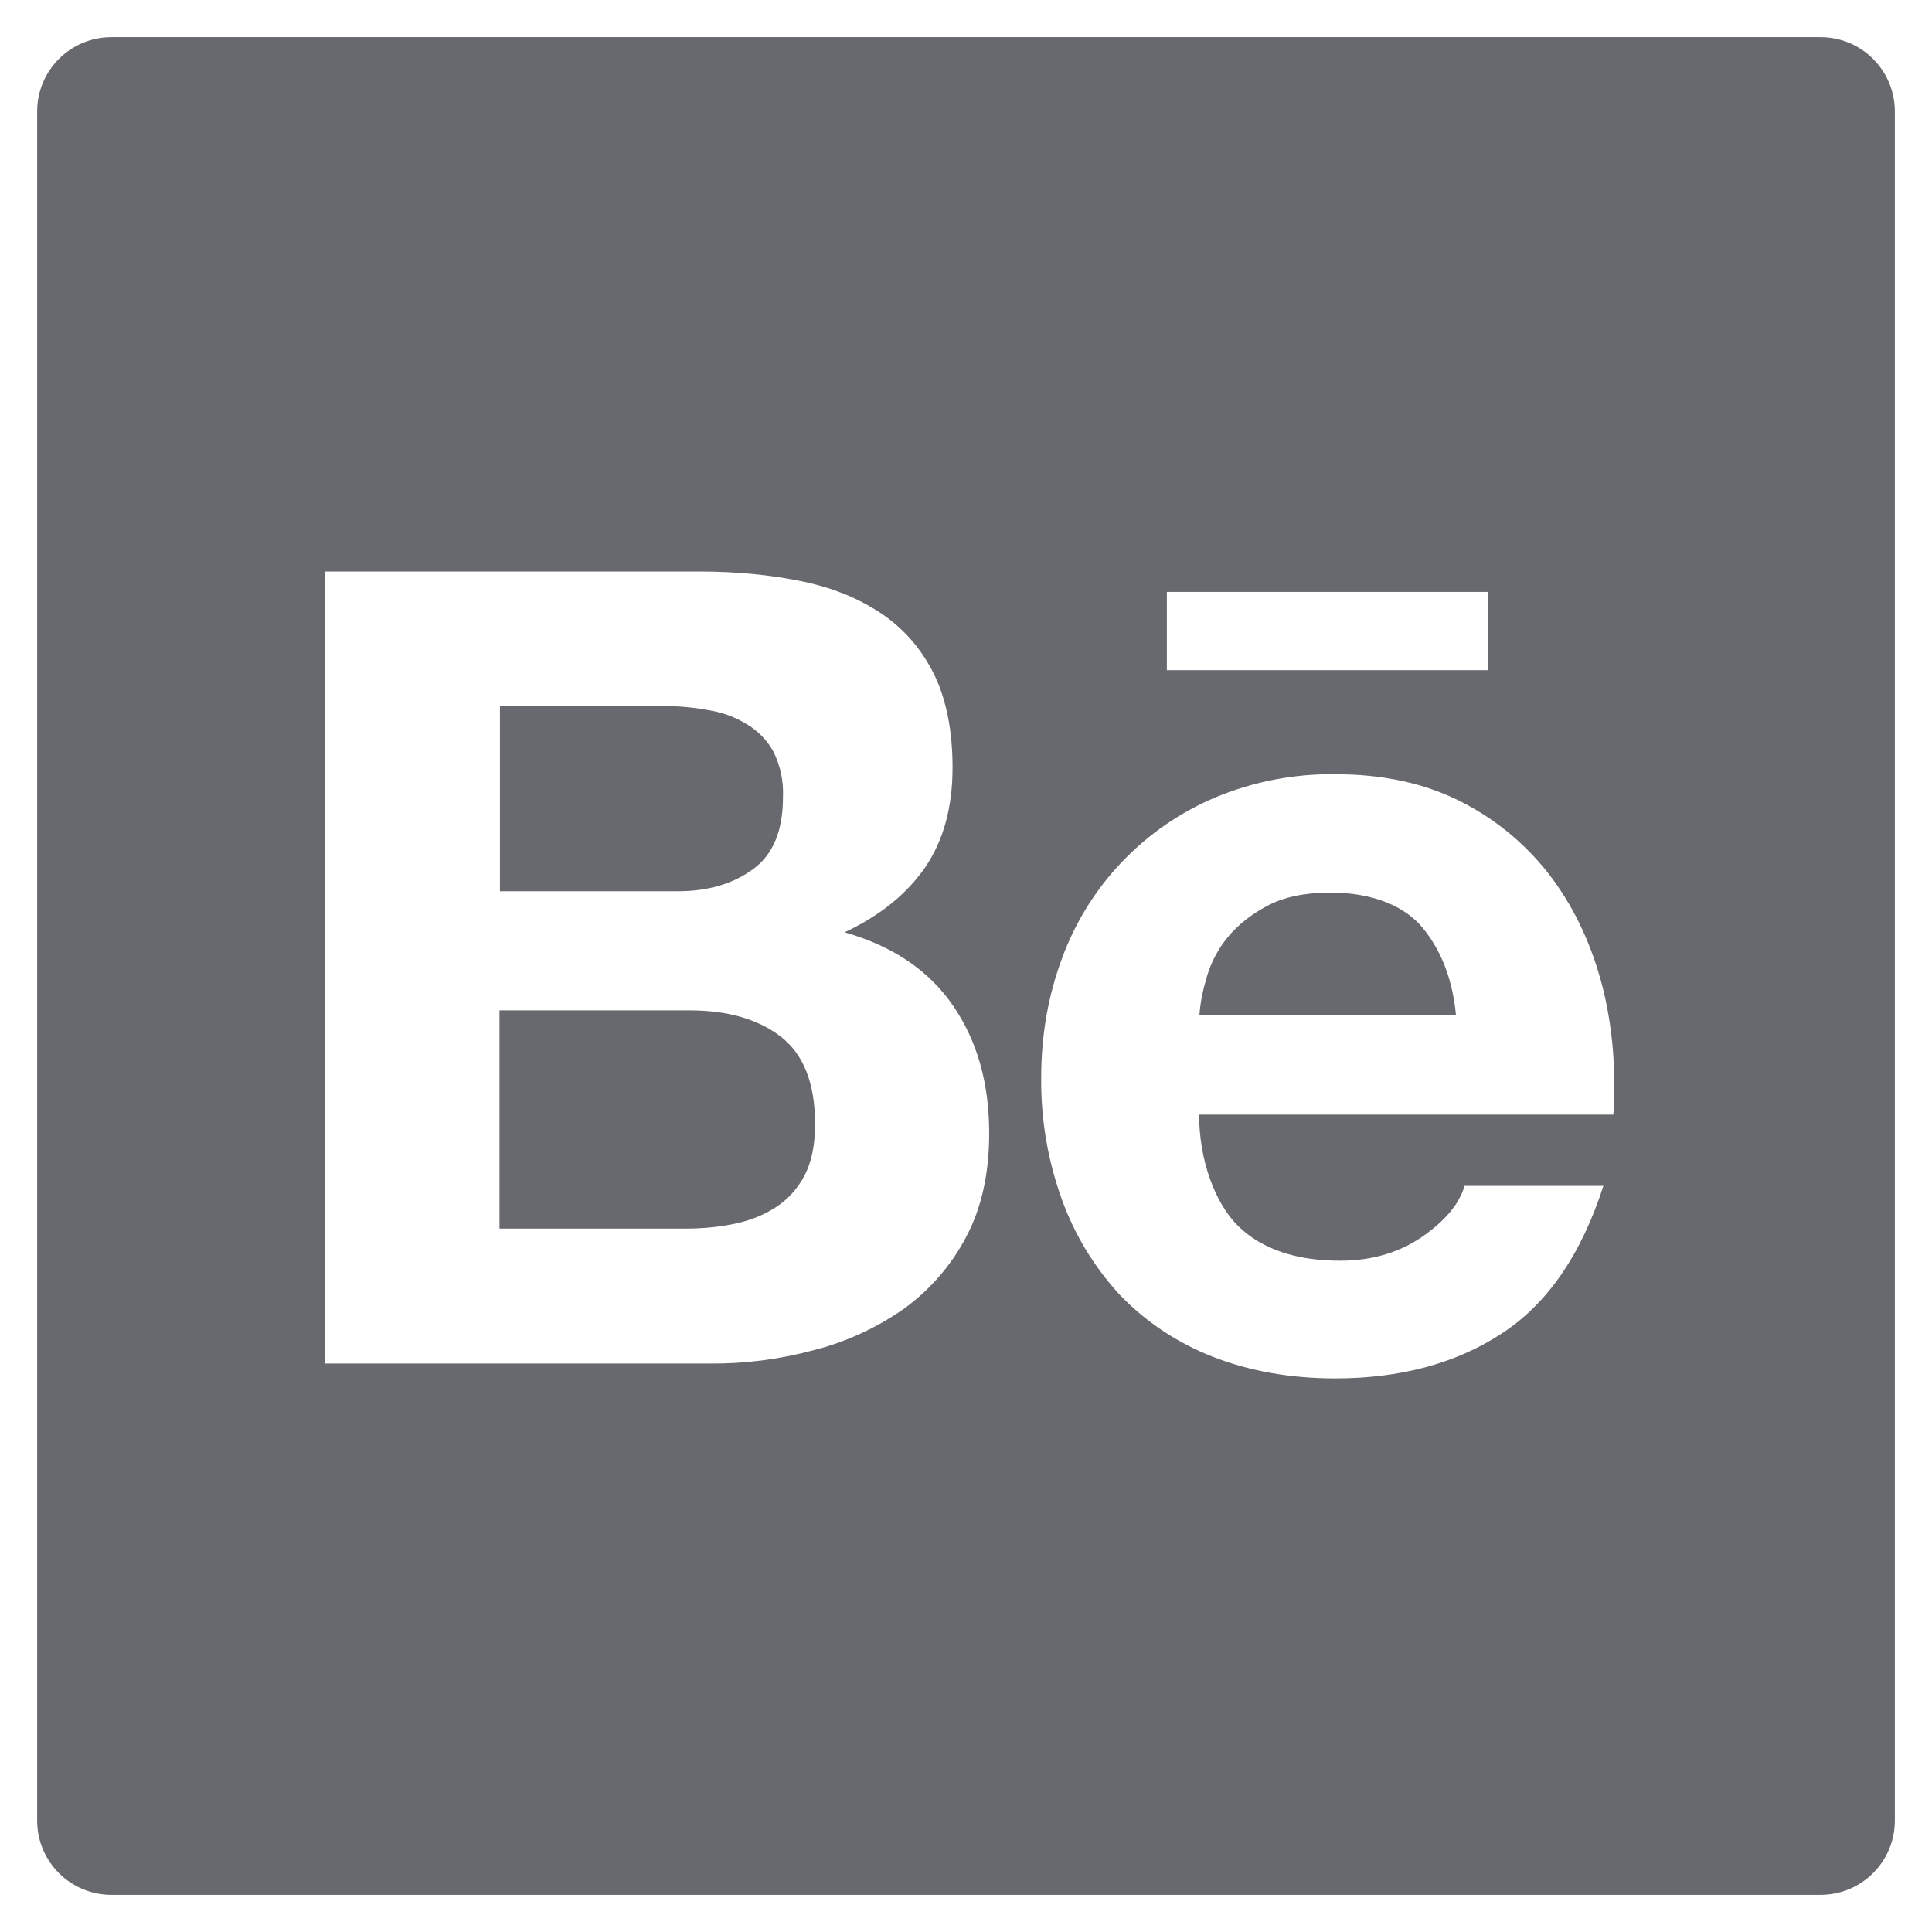 <svg width="26" height="26" viewBox="0 0 26 26" fill="none" xmlns="http://www.w3.org/2000/svg">
<path d="M24.5 0.5H1.5C0.947 0.5 0.5 0.947 0.5 1.5V24.5C0.5 25.053 0.947 25.5 1.5 25.5H24.5C25.053 25.5 25.5 25.053 25.5 24.5V1.5C25.5 0.947 25.053 0.5 24.5 0.5ZM15.703 7.966H20.028V9.019H15.703V7.966ZM13 16.65C12.798 17.034 12.509 17.366 12.156 17.619C11.787 17.875 11.378 18.062 10.944 18.172C10.489 18.294 10.021 18.354 9.55 18.35H4.375V7.691H9.406C9.916 7.691 10.378 7.737 10.8 7.825C11.219 7.912 11.575 8.062 11.875 8.266C12.172 8.469 12.406 8.741 12.572 9.078C12.734 9.412 12.819 9.831 12.819 10.328C12.819 10.866 12.697 11.309 12.453 11.669C12.206 12.028 11.85 12.319 11.366 12.547C12.025 12.734 12.509 13.069 12.828 13.537C13.153 14.012 13.312 14.581 13.312 15.25C13.312 15.794 13.209 16.259 13 16.65ZM21.712 15H16.137C16.137 15.606 16.347 16.188 16.663 16.5C16.981 16.809 17.438 16.966 18.034 16.966C18.466 16.966 18.831 16.856 19.144 16.641C19.453 16.425 19.641 16.197 19.709 15.959H21.578C21.278 16.887 20.822 17.55 20.203 17.95C19.591 18.35 18.841 18.55 17.969 18.55C17.359 18.55 16.812 18.45 16.322 18.259C15.85 18.075 15.425 17.794 15.075 17.431C14.73 17.059 14.463 16.621 14.291 16.144C14.1 15.616 14.006 15.059 14.012 14.5C14.012 13.922 14.109 13.384 14.297 12.884C14.656 11.912 15.403 11.134 16.356 10.731C16.866 10.519 17.413 10.412 17.966 10.419C18.622 10.419 19.191 10.544 19.684 10.8C20.16 11.045 20.572 11.395 20.891 11.825C21.206 12.253 21.428 12.741 21.569 13.291C21.703 13.831 21.75 14.4 21.712 15ZM17.9 12.012C17.562 12.012 17.278 12.072 17.059 12.188C16.841 12.303 16.659 12.447 16.522 12.613C16.391 12.772 16.294 12.957 16.238 13.156C16.188 13.322 16.153 13.491 16.141 13.662H19.594C19.544 13.122 19.356 12.722 19.106 12.441C18.844 12.162 18.422 12.012 17.9 12.012ZM10.134 11.697C10.406 11.5 10.537 11.175 10.537 10.728C10.547 10.516 10.503 10.306 10.409 10.116C10.325 9.963 10.2 9.834 10.047 9.744C9.888 9.647 9.712 9.584 9.528 9.556C9.328 9.519 9.125 9.5 8.925 9.503H6.728V11.994H9.106C9.516 11.997 9.863 11.897 10.134 11.697ZM10.503 13.947C10.197 13.713 9.787 13.597 9.278 13.597H6.722V16.534H9.228C9.463 16.534 9.678 16.512 9.887 16.469C10.097 16.425 10.284 16.35 10.444 16.244C10.603 16.141 10.731 16 10.828 15.819C10.922 15.637 10.969 15.406 10.969 15.128C10.969 14.575 10.812 14.184 10.503 13.947Z" fill="#67696E"/>
</svg>
